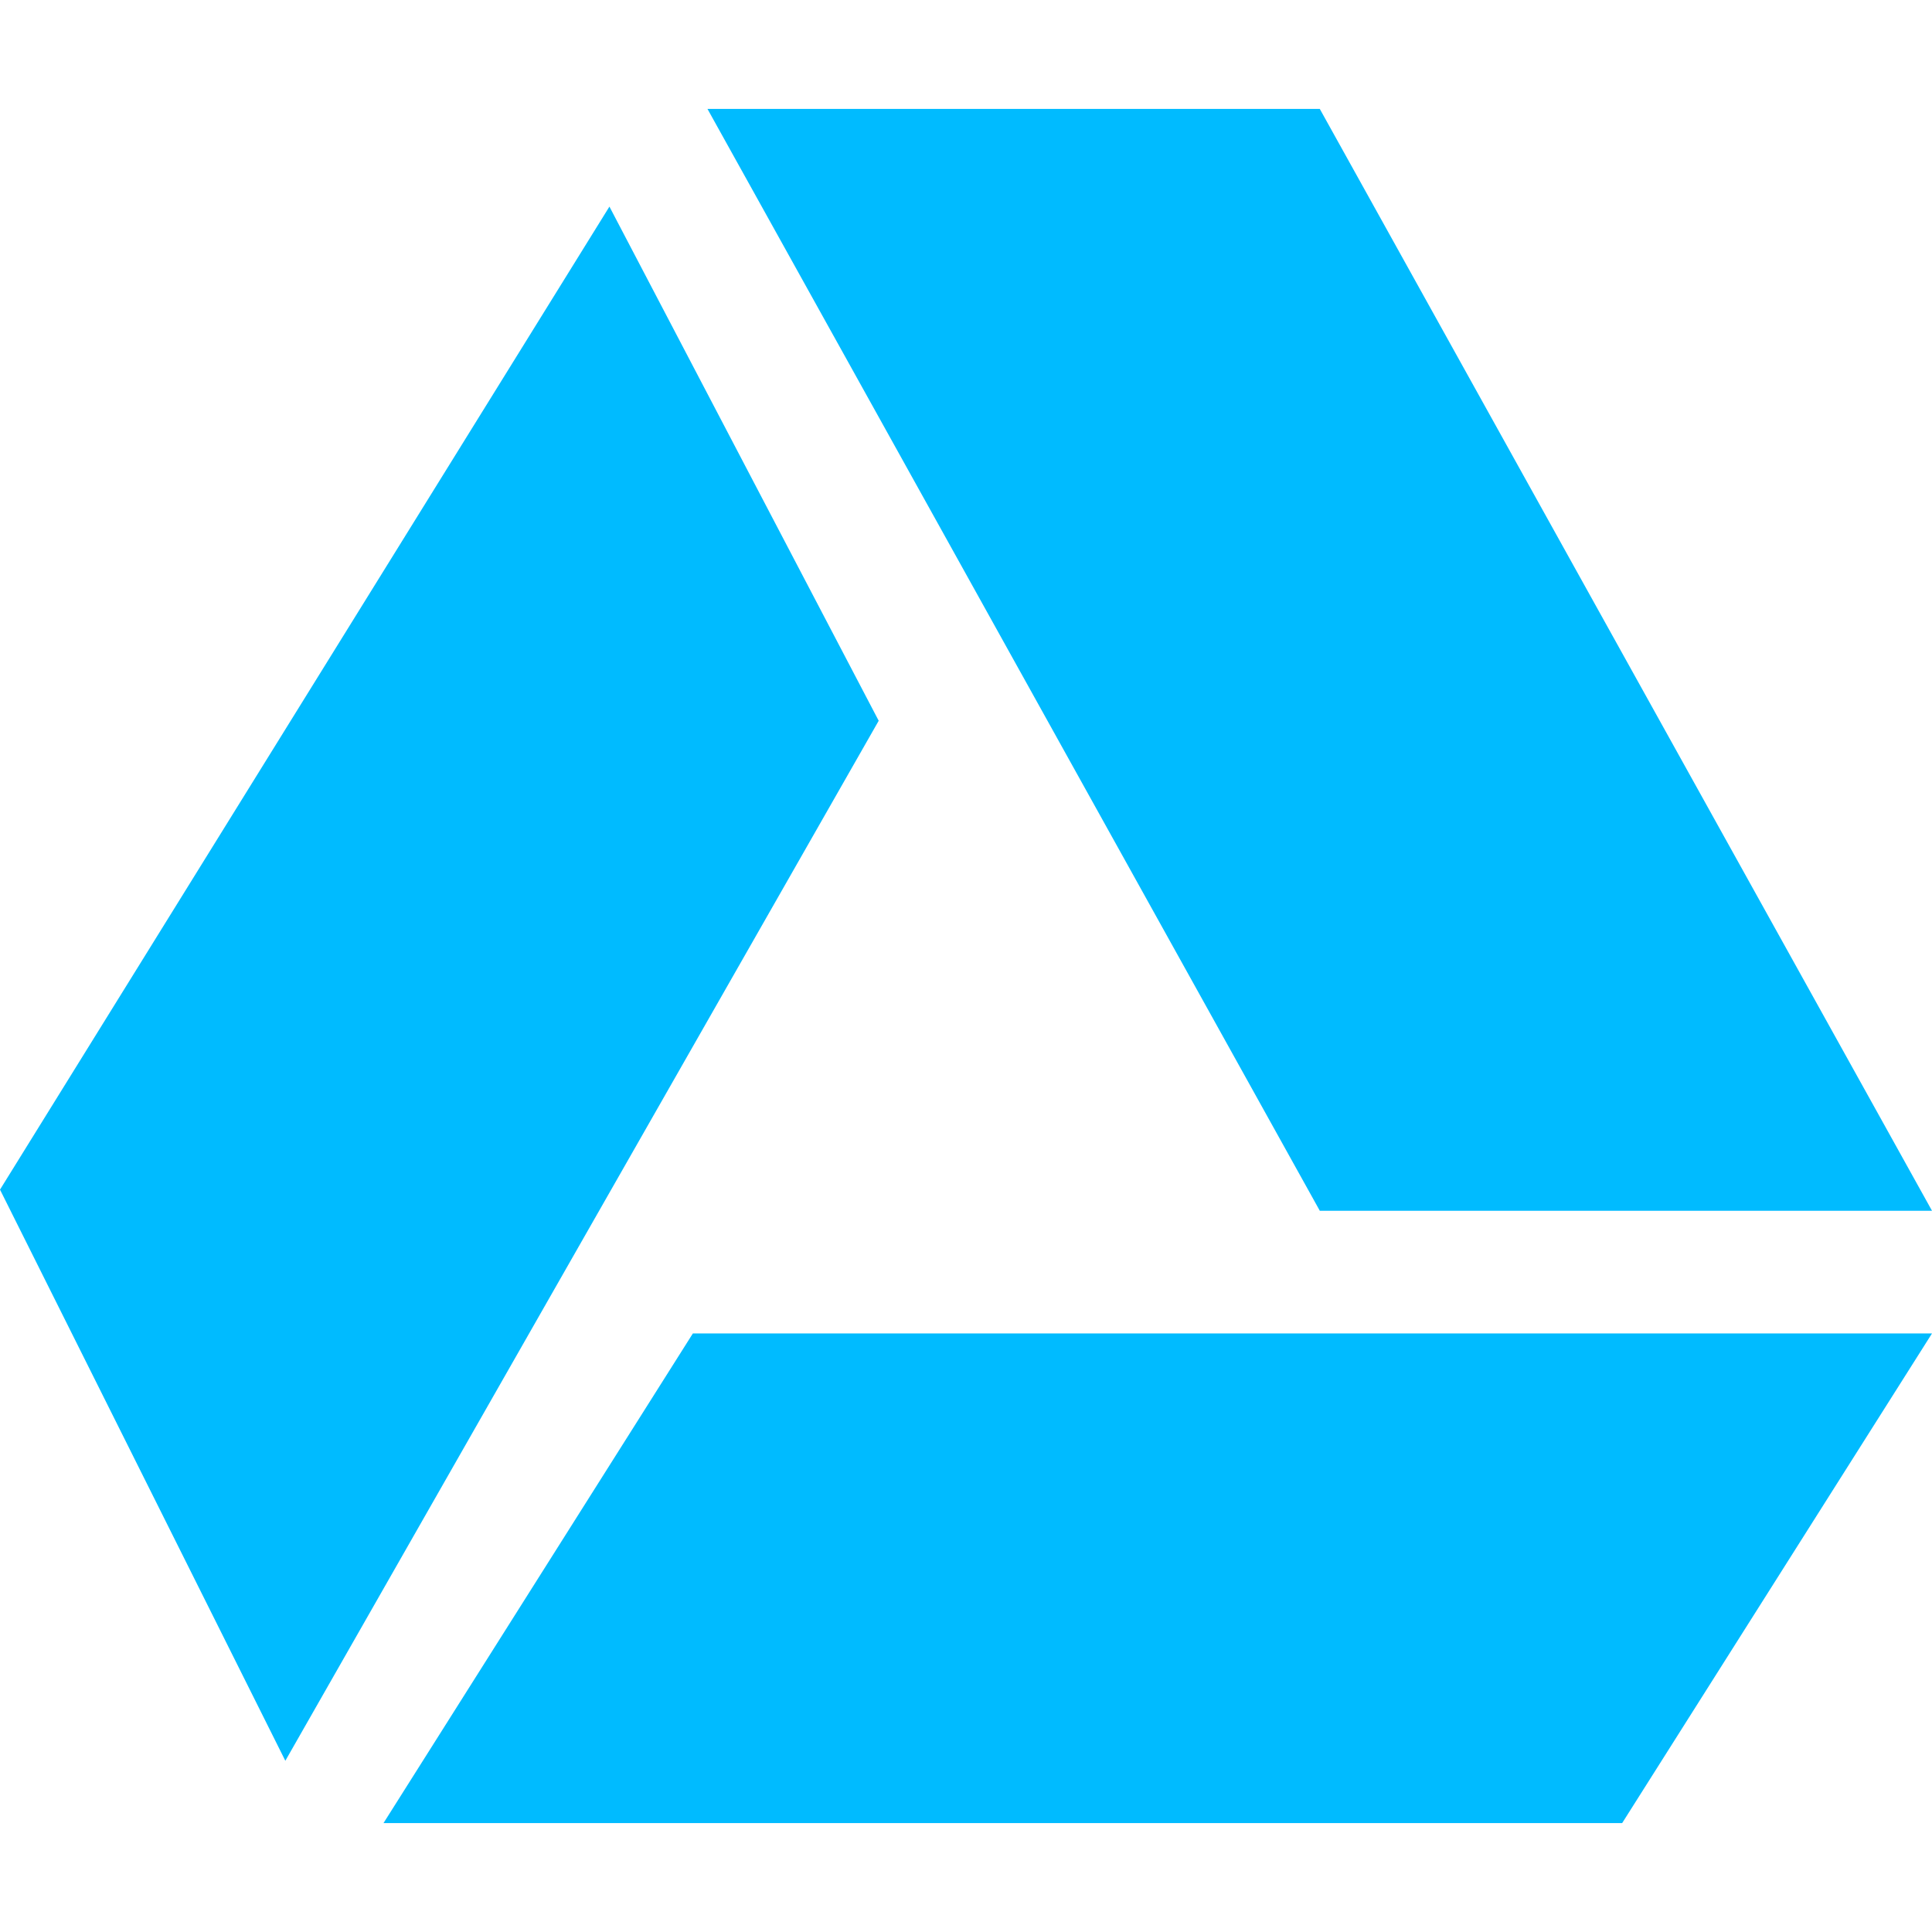 
<svg xmlns="http://www.w3.org/2000/svg" xmlns:xlink="http://www.w3.org/1999/xlink" width="16px" height="16px" viewBox="0 0 16 16" version="1.1">
<g id="surface1">
<path style=" stroke:none;fill-rule:evenodd;fill:#00bbff;fill-opacity:1;" d="M 3.176 15.098 L 5.738 11.043 L 16 11.043 L 13.434 15.098 Z M 10.93 0.902 L 5.859 0.902 L 10.93 10.027 L 16 10.027 Z M 5.047 1.711 L 0 9.852 L 2.363 14.582 L 7.277 5.969 Z M 5.047 1.711 "/>
</g>
</svg>
